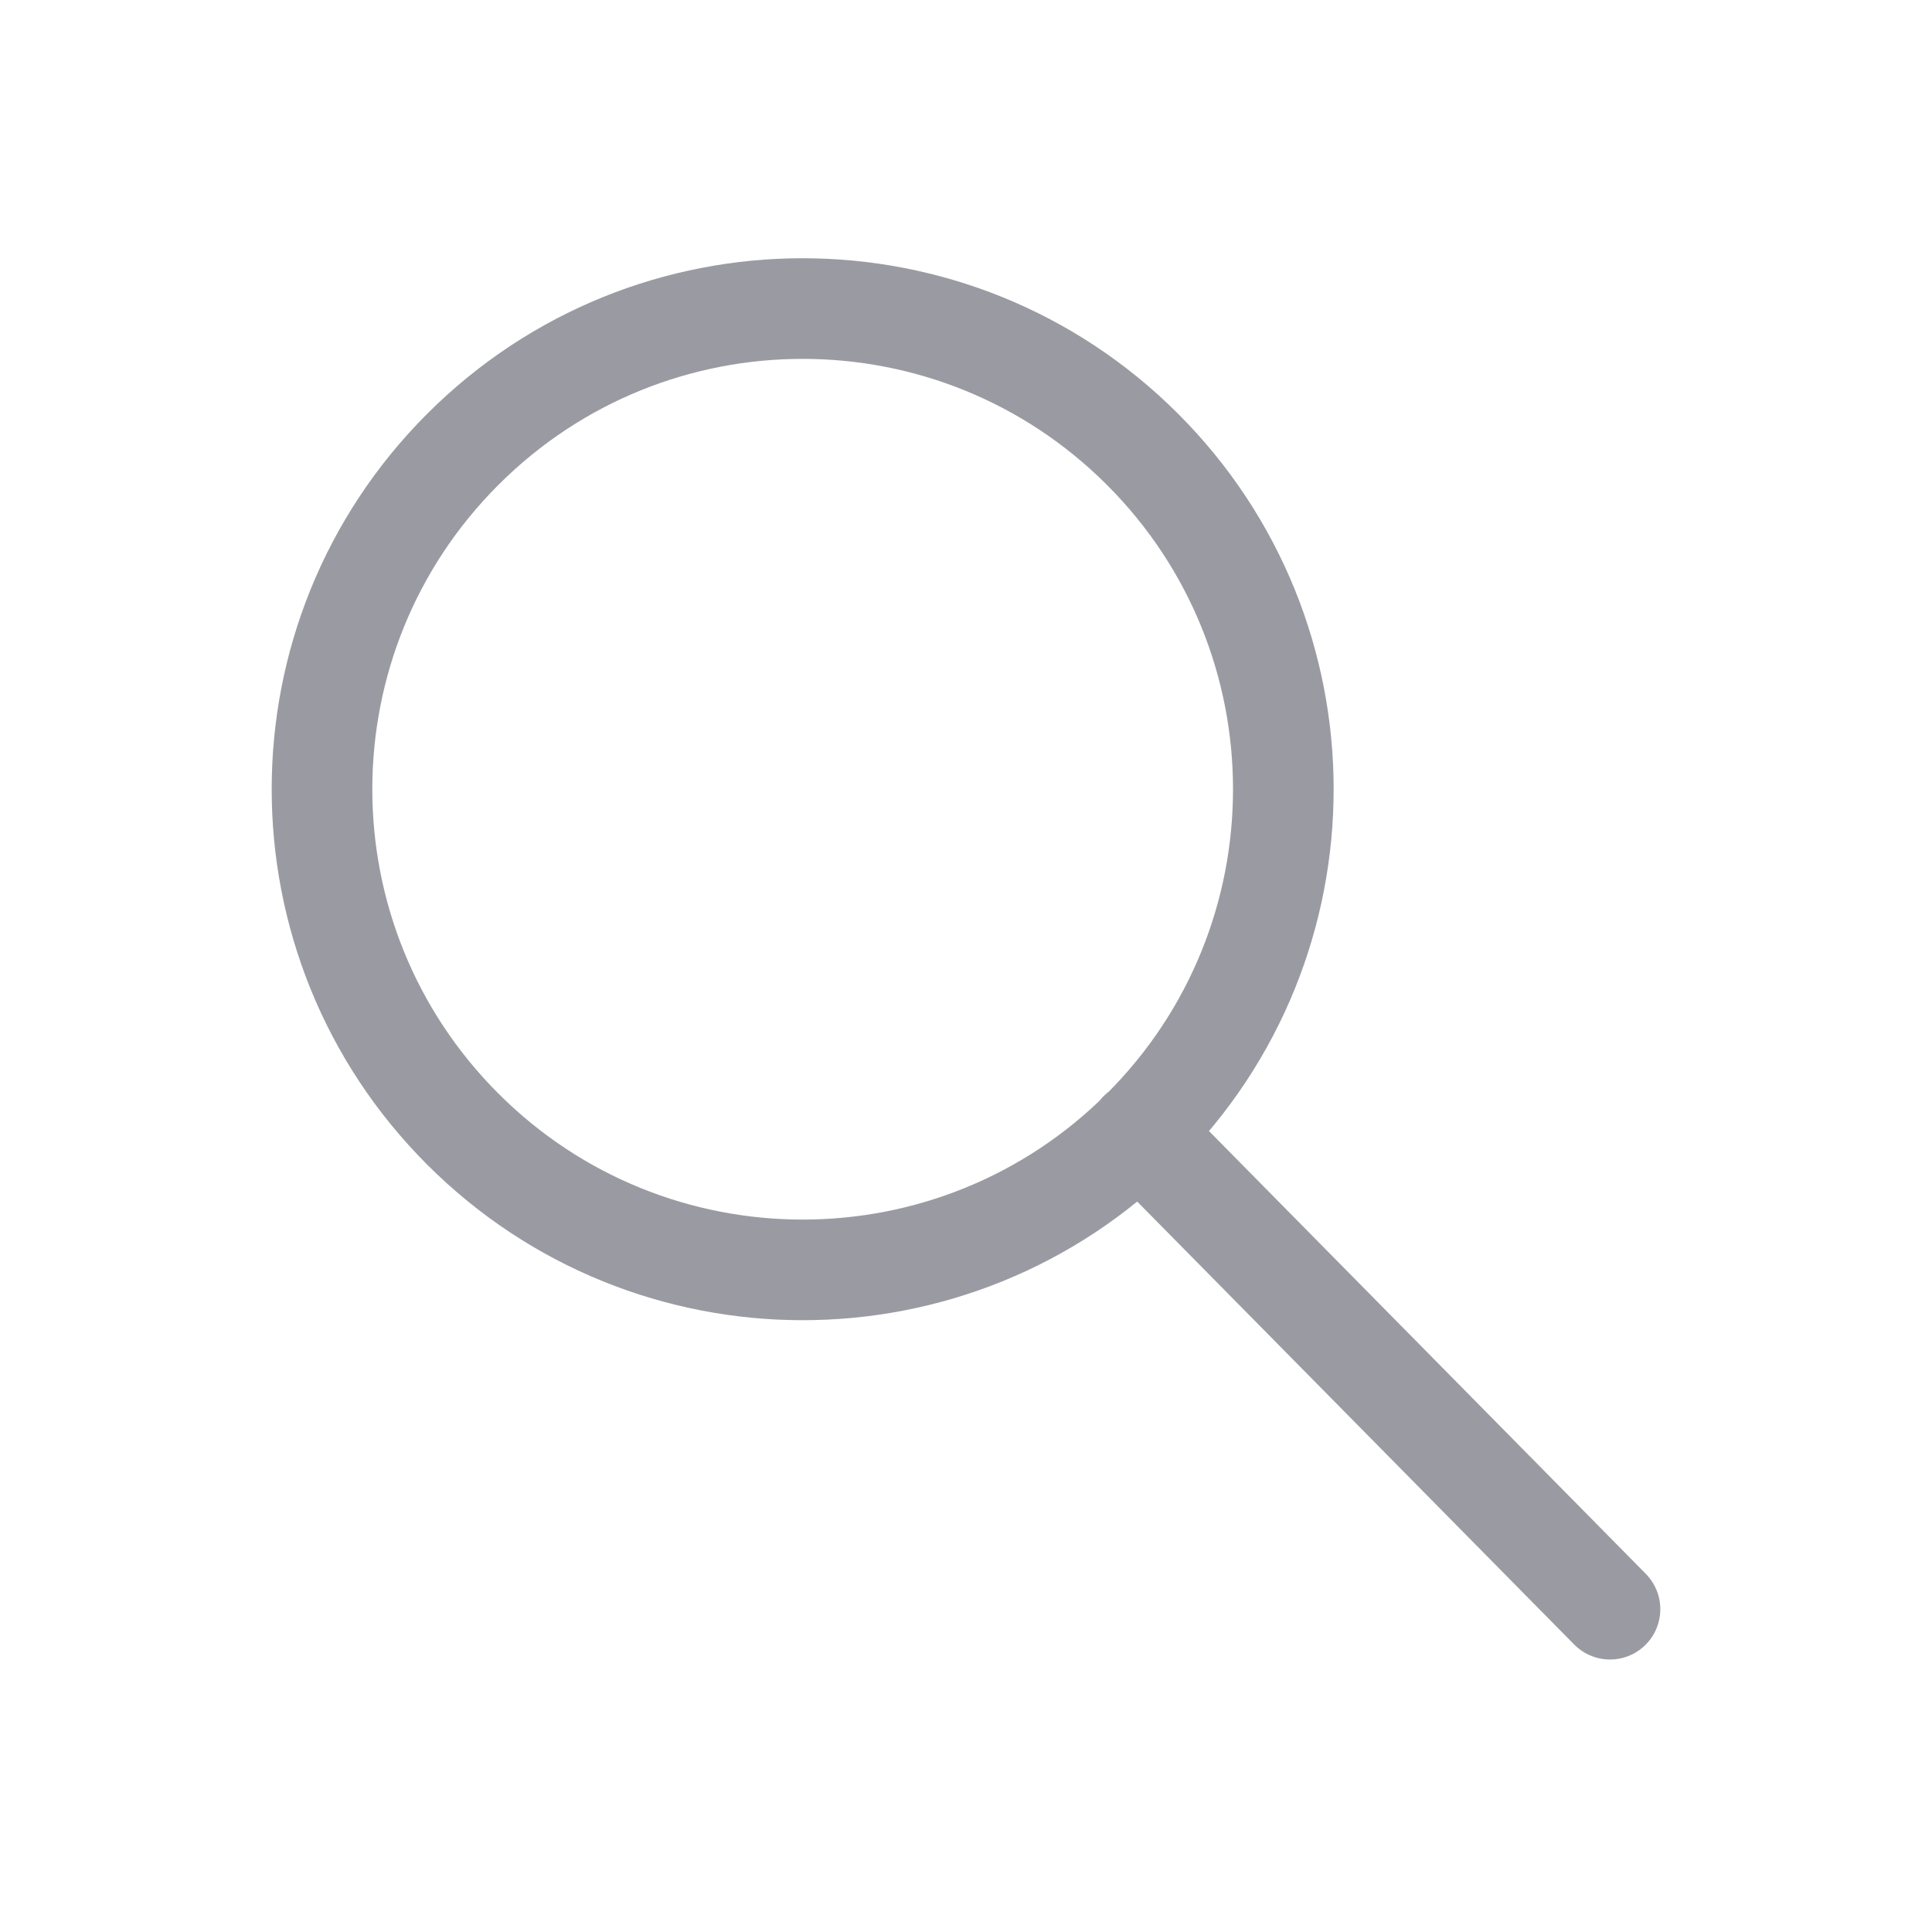 <svg viewBox="0 0 24 24" xmlns="http://www.w3.org/2000/svg" xmlns:xlink="http://www.w3.org/1999/xlink" class="w-full h-full" width="24"  height="24" ><g fill="none"><path d="M14.193 5.582c2.332 2.332 2.332 6.112 0 8.444 -2.332 2.332-6.112 2.332-8.444 0 -2.332-2.332-2.332-6.112-1.77636e-15-8.444 2.332-2.332 6.112-2.332 8.444-1.77636e-15 M14.15 14.06l5.85 5.93" stroke="#9A9BA2" stroke-linecap="round" stroke-linejoin="round" stroke-width="1.25px" fill="none"></path></g></svg>